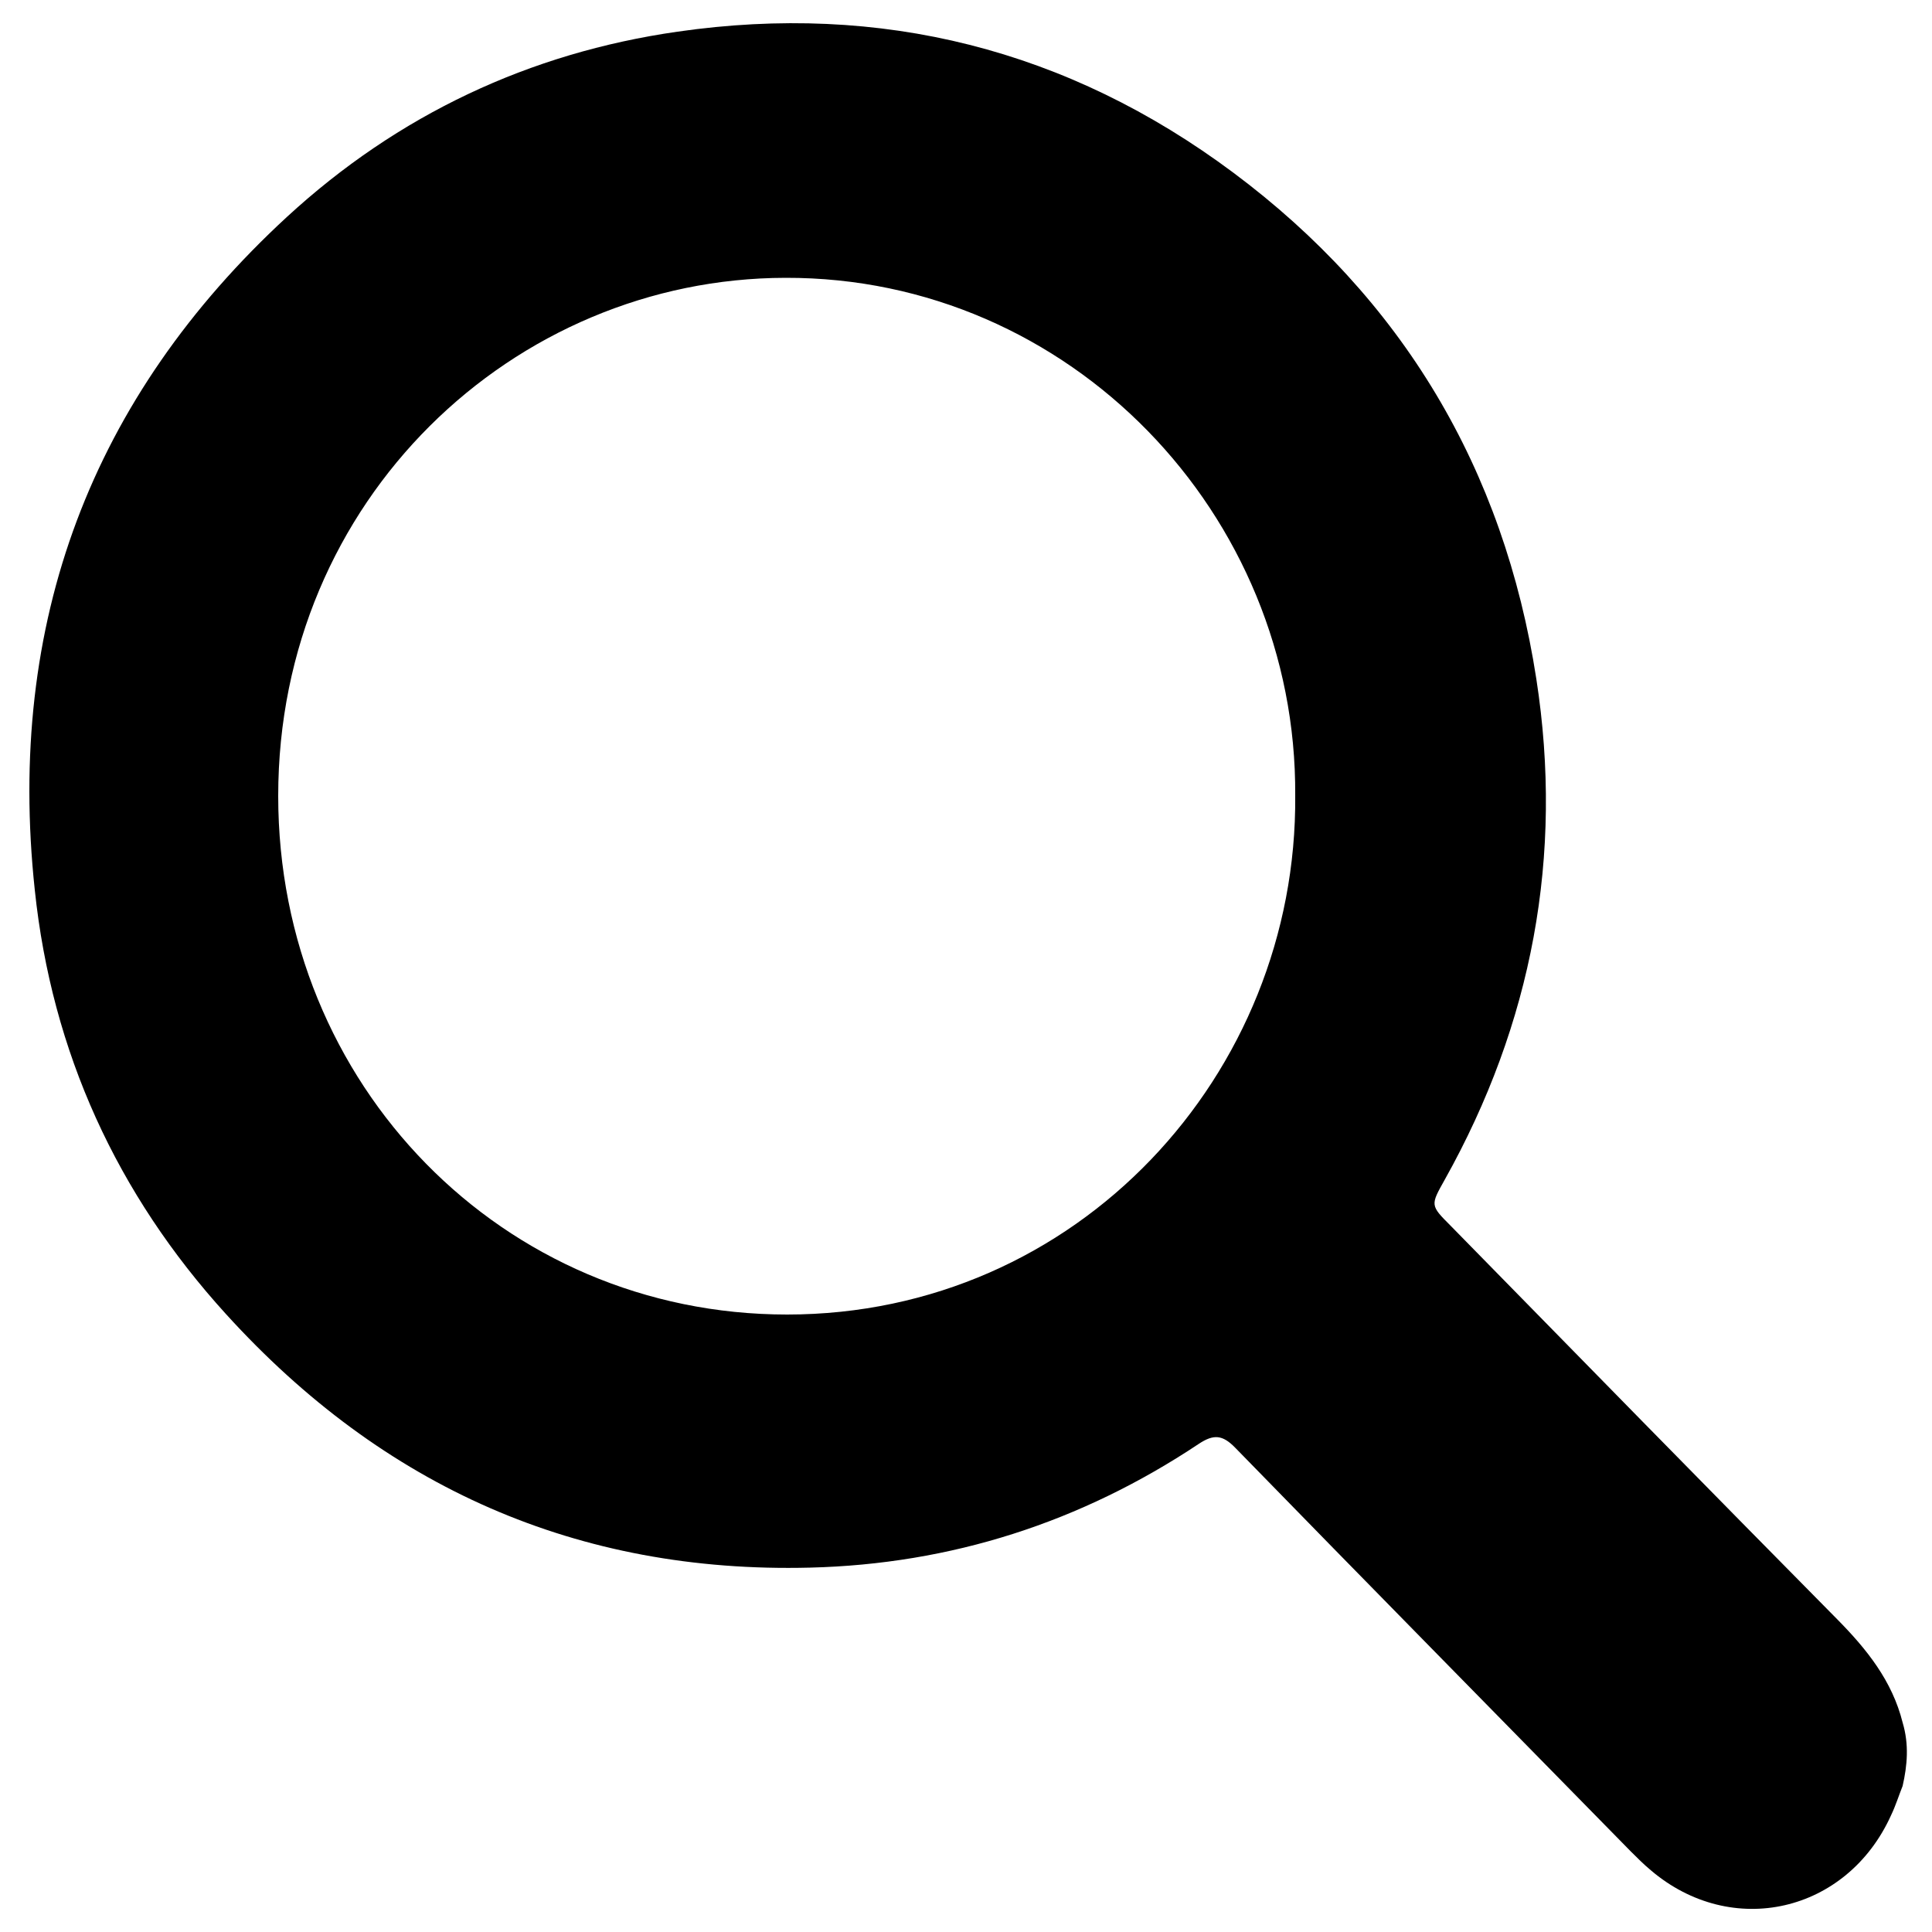 <?xml version="1.0" encoding="utf-8"?>
<!-- Generator: Adobe Illustrator 27.5.0, SVG Export Plug-In . SVG Version: 6.00 Build 0)  -->
<svg version="1.1"
	 id="svg1303" xmlns:inkscape="http://www.inkscape.org/namespaces/inkscape" xmlns:cc="http://creativecommons.org/ns#" xmlns:dc="http://purl.org/dc/elements/1.1/" xmlns:svg="http://www.w3.org/2000/svg" xmlns:sodipodi="http://sodipodi.sourceforge.net/DTD/sodipodi-0.dtd" xmlns:rdf="http://www.w3.org/1999/02/22-rdf-syntax-ns#"
	 xmlns="http://www.w3.org/2000/svg" xmlns:xlink="http://www.w3.org/1999/xlink" x="0px" y="0px" viewBox="0 0 500 500"
	 style="enable-background:new 0 0 500 500;" xml:space="preserve">
<g>
	<path d="M492.4,462.2c-1,2.5-1.8,5.1-3,7.6C478,495,448.2,501.9,427.2,484c-1.8-1.5-3.5-3.2-5.2-4.9
		c-34.1-34.8-68.3-69.5-102.3-104.4c-3.3-3.4-5.6-3.6-9.5-1c-30.5,20.3-64.1,31.1-100.6,32c-60.1,1.5-110.4-20.8-151.1-65.6
		c-28.2-31-45.1-67.8-49.5-109.8C1.6,161.2,23.6,102.8,74.3,56.1c28.7-26.4,62.7-42.4,101-47.9c52.7-7.6,101,4.5,143.9,36.5
		c43.7,32.6,70,76.6,78.4,131c7.1,45.8-1.1,89.2-23.7,129.6c-3.7,6.6-3.8,6.6,1.5,11.9c33.3,34,66.6,68,100.1,101.9
		c7.6,7.7,14.2,15.9,16.9,26.7C494.1,451.5,493.6,456.9,492.4,462.2z M335.2,205.9c0.5-72.8-58.3-134.2-131.9-134
		C132.9,72,72,129.3,72,206c0,74.8,58.1,134.2,131.7,134.2C278.8,340.2,335.8,278.1,335.2,205.9z"/>
</g>
</svg>
